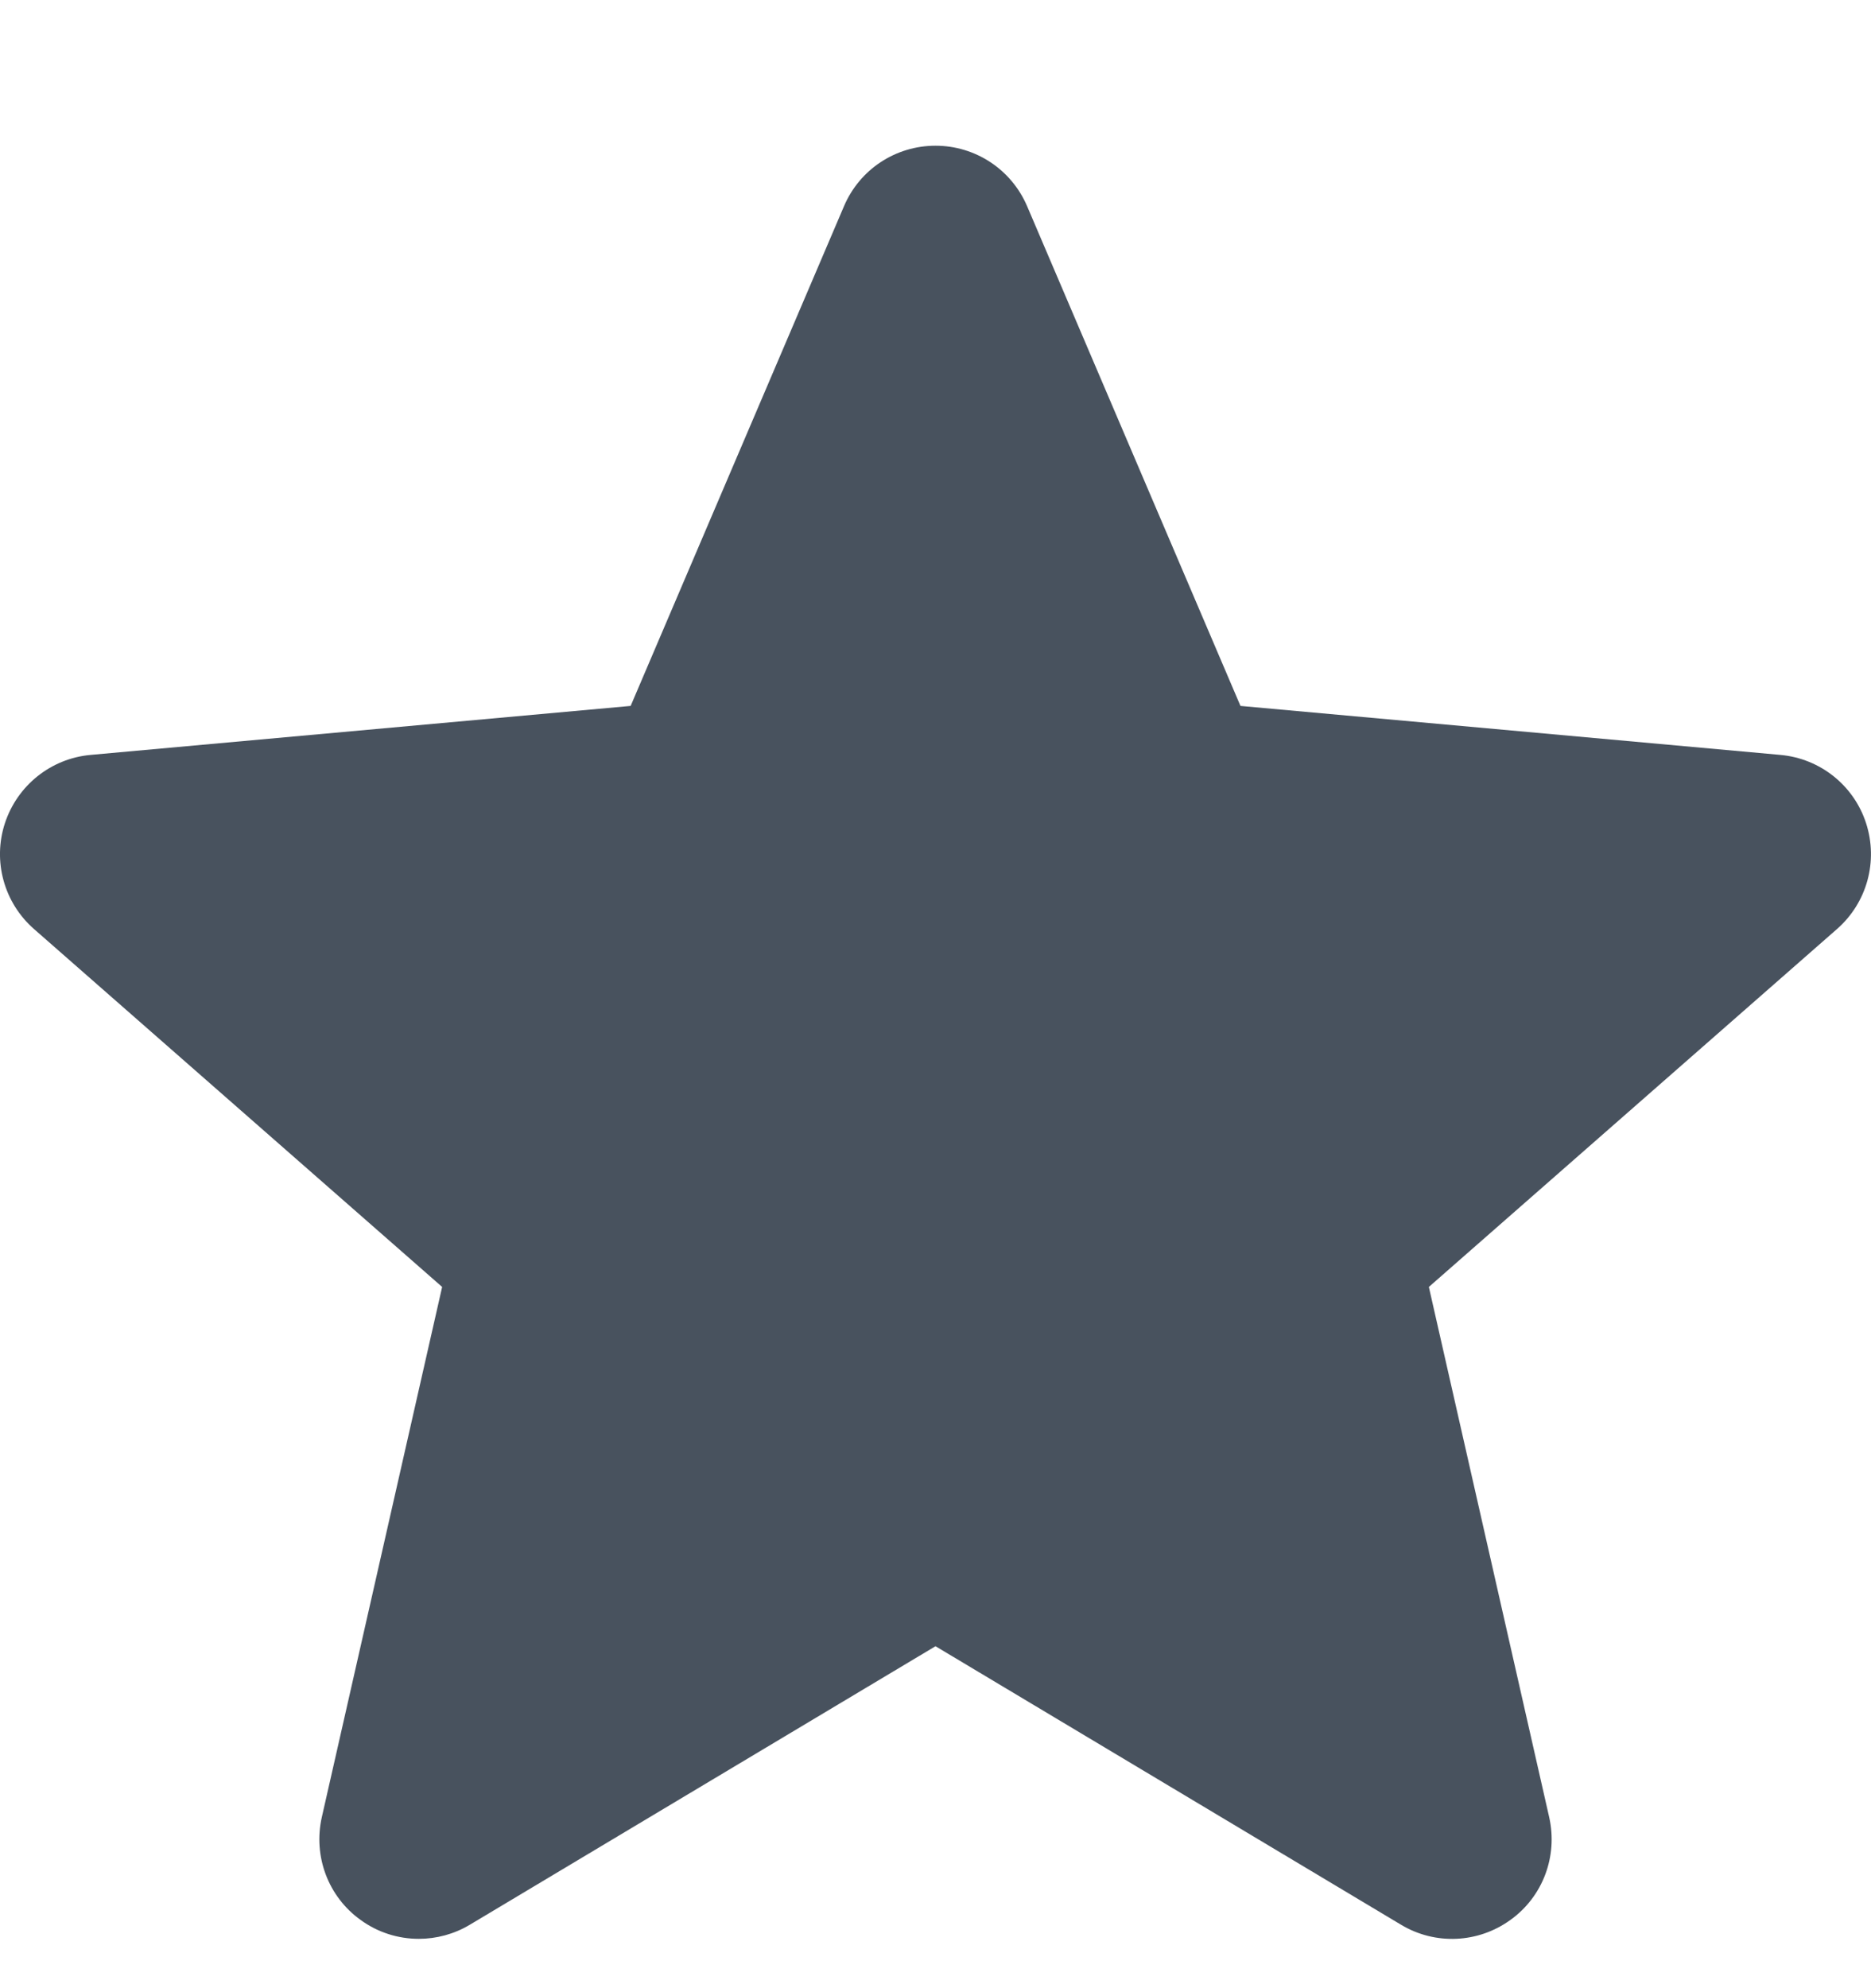 <svg width="16" height="17" viewBox="0 0 16 17" fill="none" xmlns="http://www.w3.org/2000/svg">
<g clip-path="url(#clip0_128_753)">
<path d="M15.958 7.039C15.853 6.715 15.565 6.486 15.227 6.455L10.608 6.036L8.783 1.762C8.648 1.448 8.341 1.246 8 1.246C7.659 1.246 7.352 1.448 7.218 1.762L5.393 6.036L0.773 6.455C0.435 6.486 0.148 6.716 0.042 7.039C-0.064 7.363 0.034 7.718 0.29 7.943L3.781 11.004L2.752 15.538C2.677 15.872 2.806 16.217 3.083 16.416C3.231 16.524 3.406 16.578 3.581 16.578C3.732 16.578 3.883 16.538 4.017 16.458L8 14.076L11.982 16.458C12.274 16.633 12.641 16.616 12.917 16.416C13.194 16.217 13.323 15.872 13.248 15.538L12.219 11.004L15.71 7.943C15.966 7.718 16.063 7.364 15.958 7.039Z" fill="#48525E"/>
</g>
<defs>
<clipPath id="clip0_128_753">
<rect width="16" height="16" fill="white" transform="translate(0 0.902)"/>
</clipPath>
</defs>
</svg>
